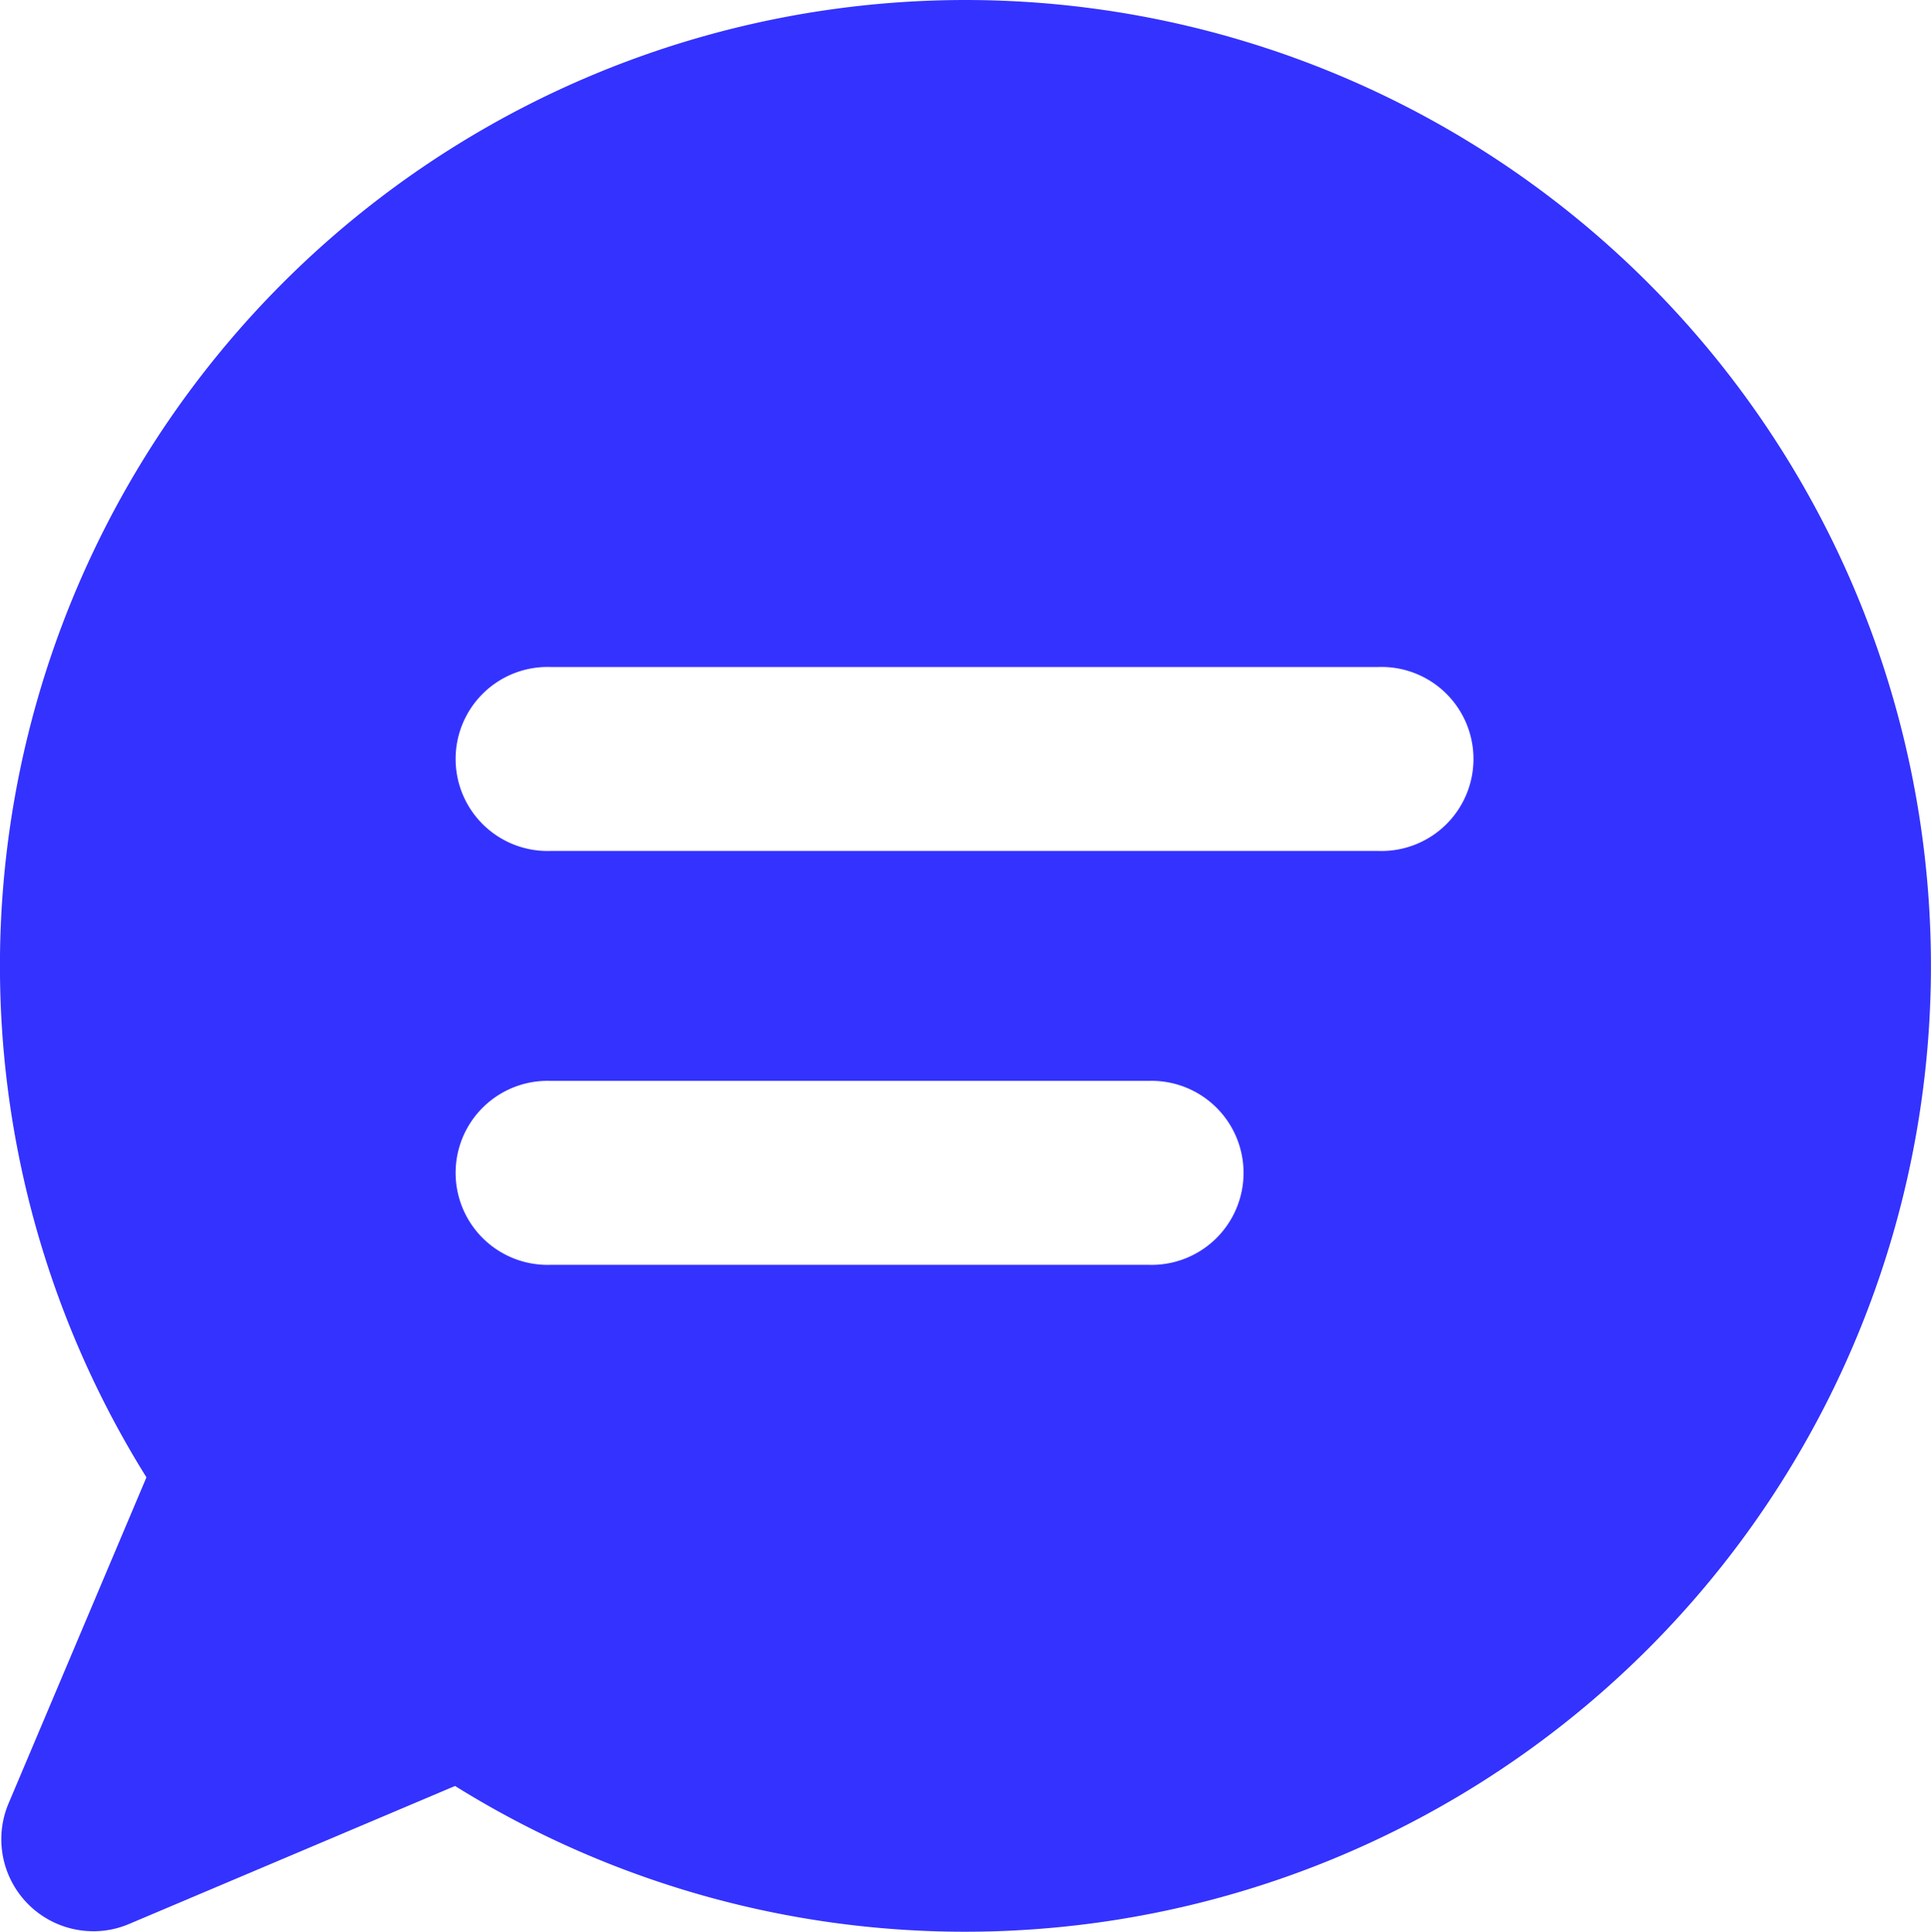 <svg id="messageBlue" xmlns="http://www.w3.org/2000/svg" width="19.266" height="19.271" viewBox="0 0 19.266 19.271">
  <path id="_14_Comment_5" data-name="14 Comment_5" d="M9.63,19.271a9.622,9.622,0,0,1-5.09-1.454L1.287,19.194a.9.9,0,0,1-.355.072.918.918,0,0,1-.847-1.274l1.376-3.254A9.636,9.636,0,0,1,9.624,0H9.63a9.635,9.635,0,1,1,0,19.271ZM5.494,10.783a.918.918,0,1,0,0,1.835h5.965a.918.918,0,1,0,0-1.835Zm0-4.129a.918.918,0,1,0,0,1.835h8.259a.918.918,0,1,0,0-1.835Z" fill="#3432ff"/>
</svg>
